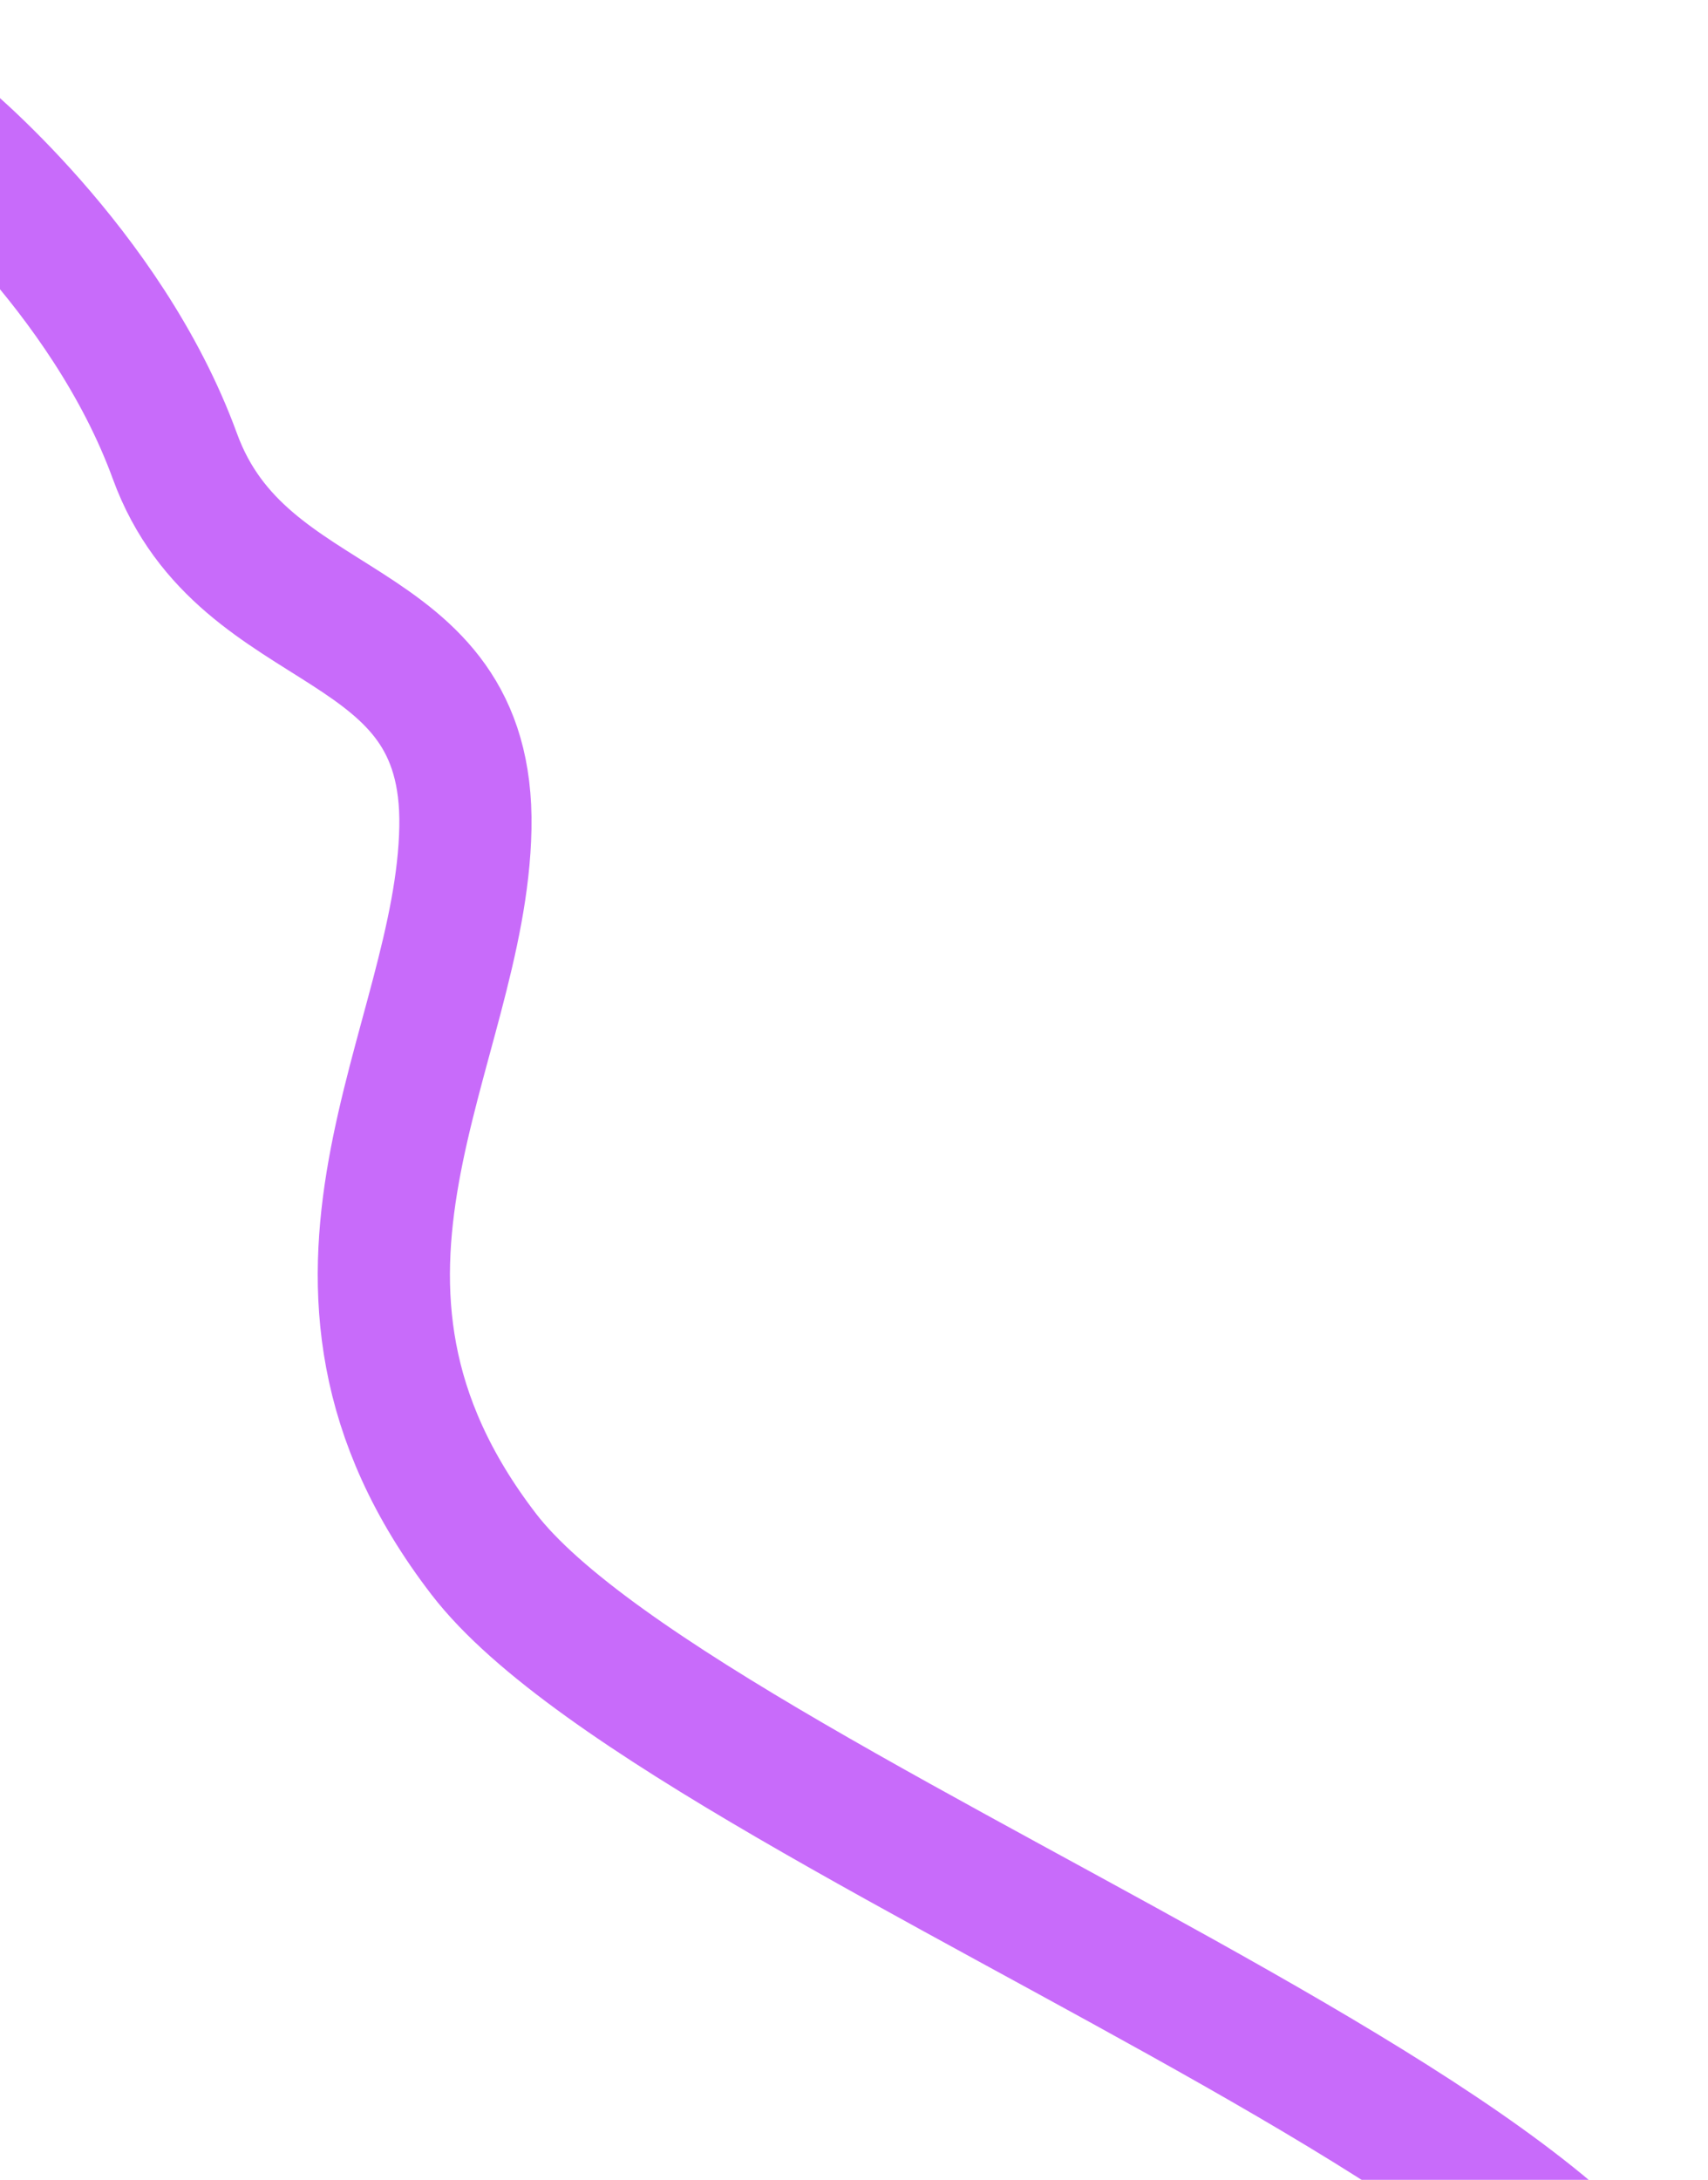 <svg width="646" height="824" viewBox="0 0 646 824" fill="none" xmlns="http://www.w3.org/2000/svg">
<g filter="url(#filter0_i_34_478)">
<path d="M-30.263 20C-30.263 20 33.19 71.281 59.147 142.437C85.104 213.593 170.584 199.086 169.019 282.924C167.455 366.762 96.058 453.546 175.973 557.467C255.888 661.388 712.619 815.17 603.565 906.058" stroke="#C86BFA" stroke-width="50"/>
</g>
<defs>
<filter id="filter0_i_34_478" x="-46.006" y="0.564" width="698.312" height="947.699" filterUnits="userSpaceOnUse" color-interpolation-filters="sRGB">
<feFlood flood-opacity="0" result="BackgroundImageFix"/>
<feBlend mode="normal" in="SourceGraphic" in2="BackgroundImageFix" result="shape"/>
<feColorMatrix in="SourceAlpha" type="matrix" values="0 0 0 0 0 0 0 0 0 0 0 0 0 0 0 0 0 0 127 0" result="hardAlpha"/>
<feOffset dx="7" dy="30"/>
<feGaussianBlur stdDeviation="11.5"/>
<feComposite in2="hardAlpha" operator="arithmetic" k2="-1" k3="1"/>
<feColorMatrix type="matrix" values="0 0 0 0 0.239 0 0 0 0 0 0 0 0 0 0.4 0 0 0 0.25 0"/>
<feBlend mode="normal" in2="shape" result="effect1_innerShadow_34_478"/>
</filter>
</defs>
</svg>
